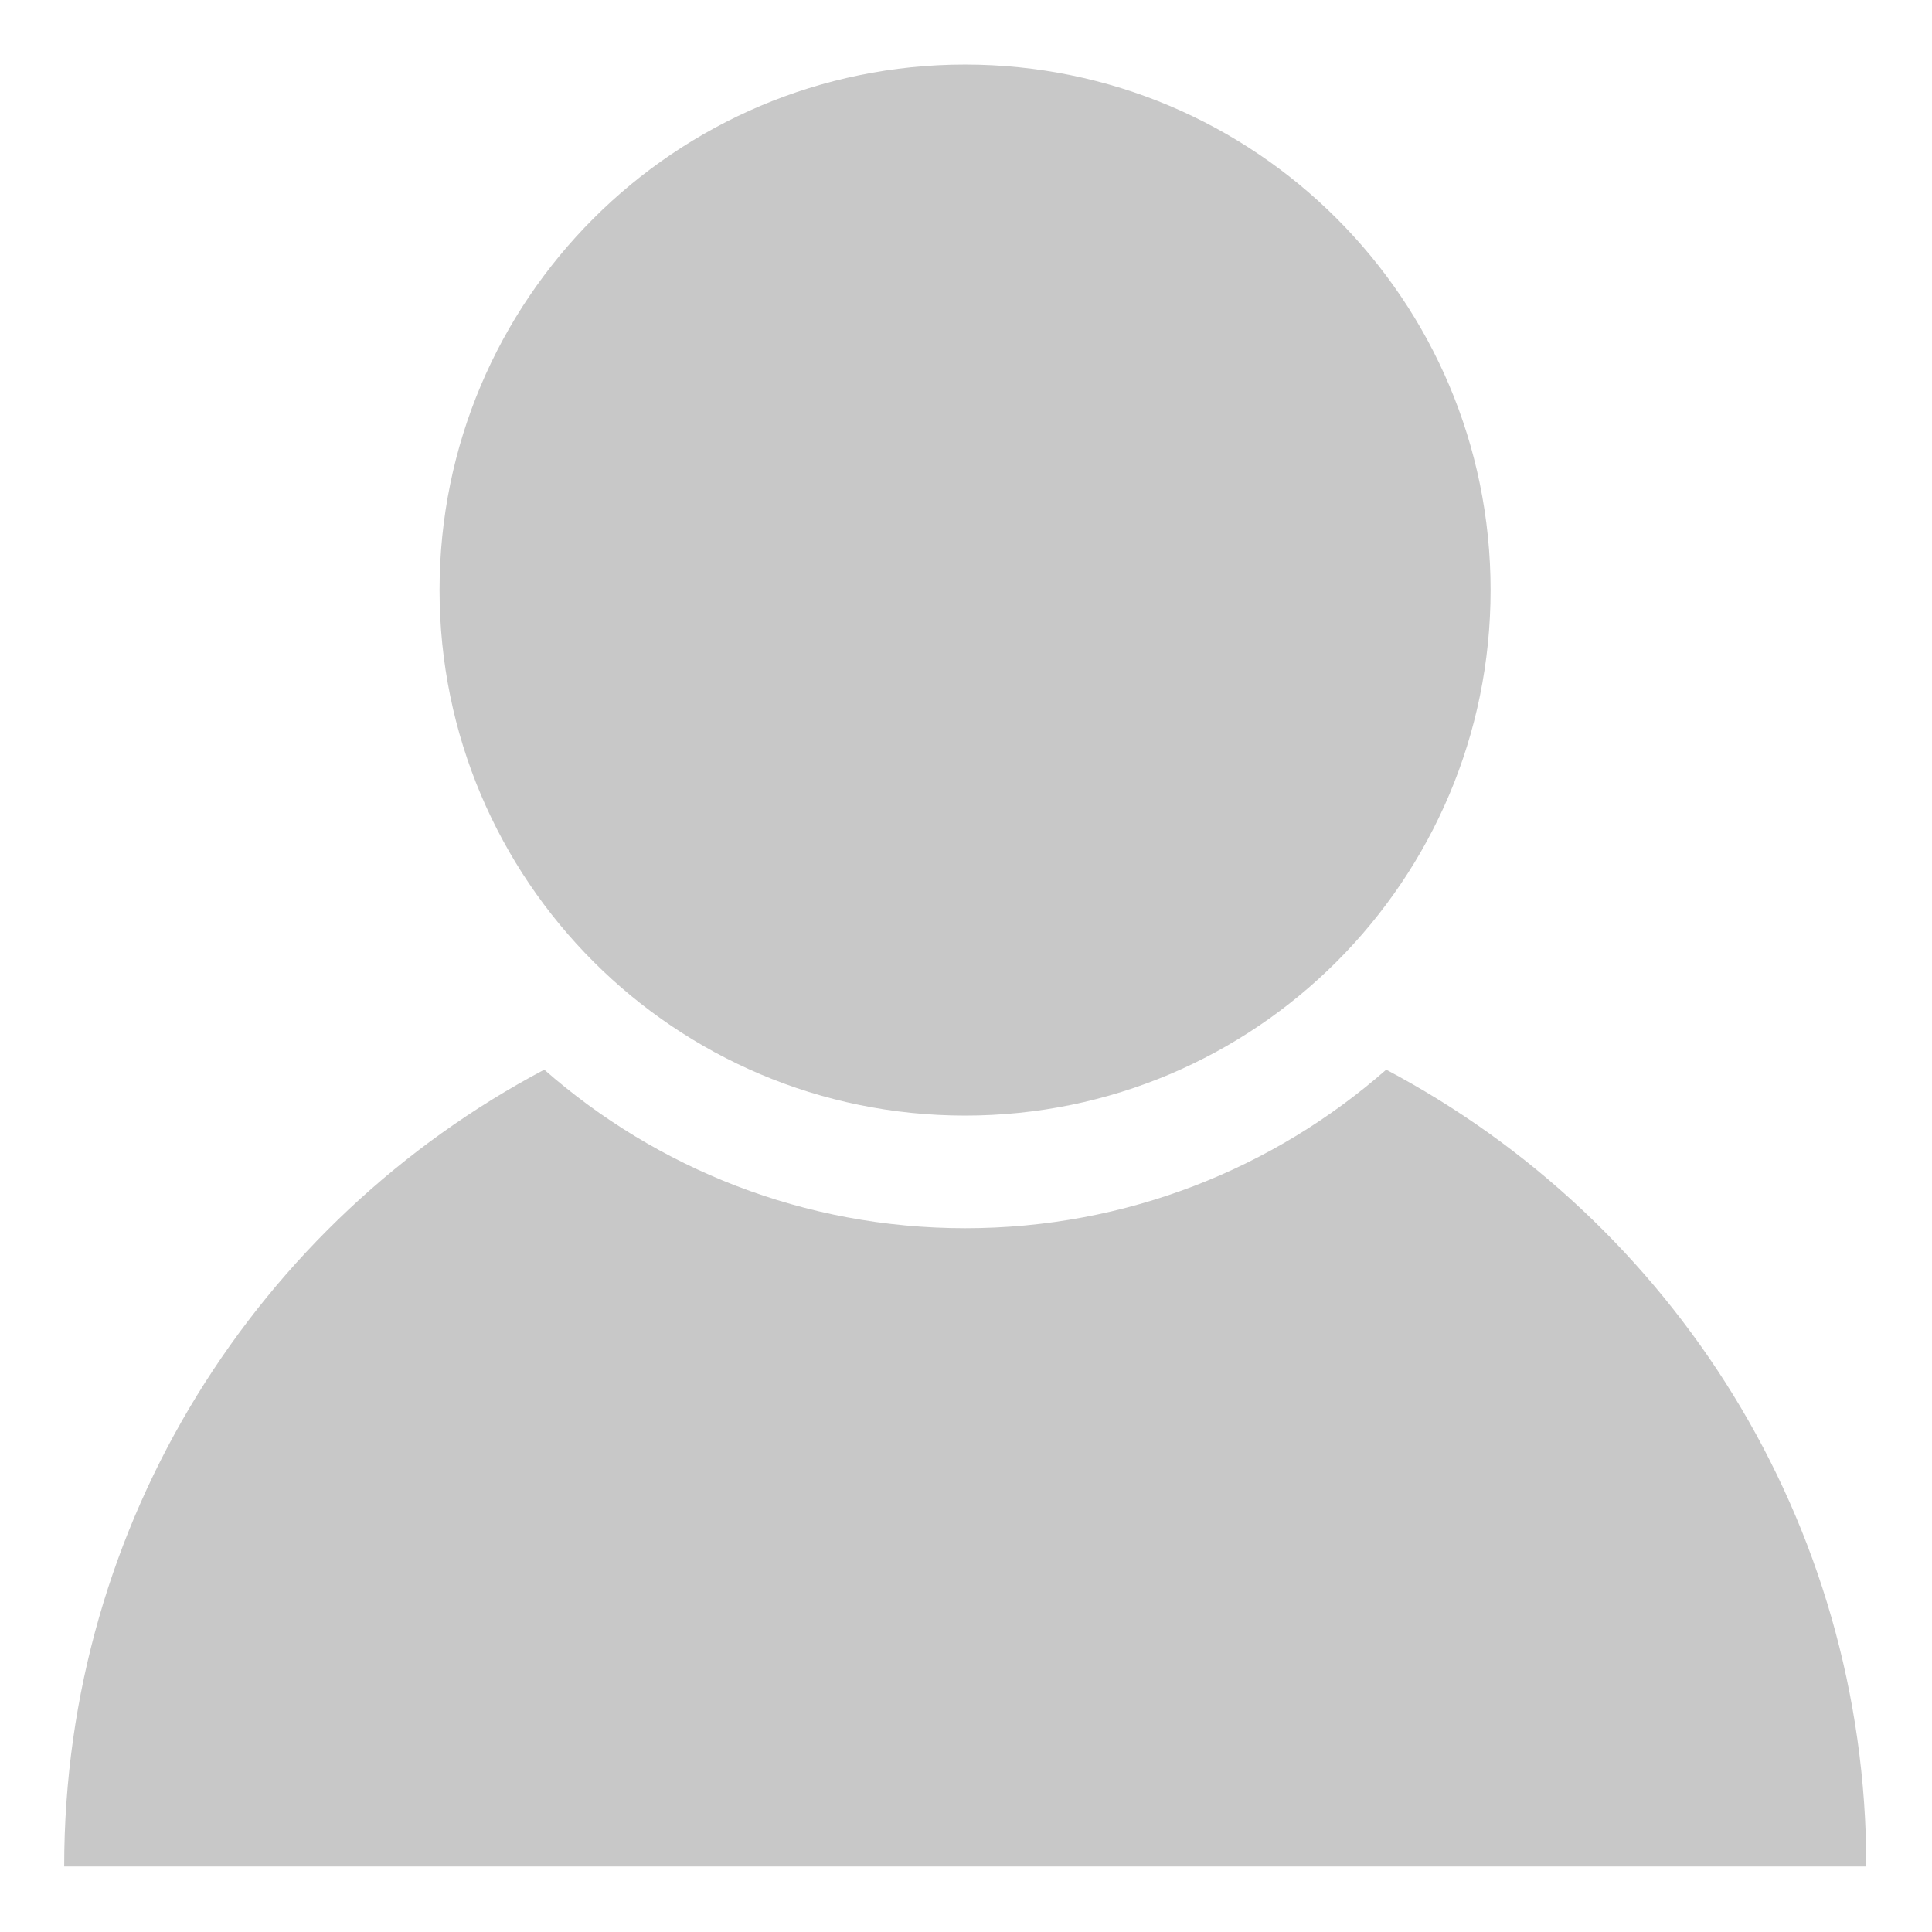 <?xml version="1.0" standalone="no"?><!DOCTYPE svg PUBLIC "-//W3C//DTD SVG 1.1//EN" "http://www.w3.org/Graphics/SVG/1.1/DTD/svg11.dtd"><svg t="1603792413443" class="icon" viewBox="0 0 1024 1024" version="1.1" xmlns="http://www.w3.org/2000/svg" p-id="2304" xmlns:xlink="http://www.w3.org/1999/xlink" width="16" height="16"><defs><style type="text/css"></style></defs><path d="M511.503 591.281c153.822 0 278.539-124.697 278.539-278.538 0-153.835-124.717-278.531-278.539-278.531-153.815 0-278.531 124.697-278.531 278.531C232.971 466.584 357.687 591.281 511.503 591.281L511.503 591.281zM734.722 566.945c-59.557 52.31-137.632 84.037-223.128 84.037-85.491 0-163.563-31.726-223.121-84.037C137.135 647.066 34.017 806.113 34.017 989.27l955.161 0C989.179 806.113 886.055 647.066 734.722 566.945L734.722 566.945zM734.587 566.945" fill="#c8c8c8" p-id="2305"></path></svg>